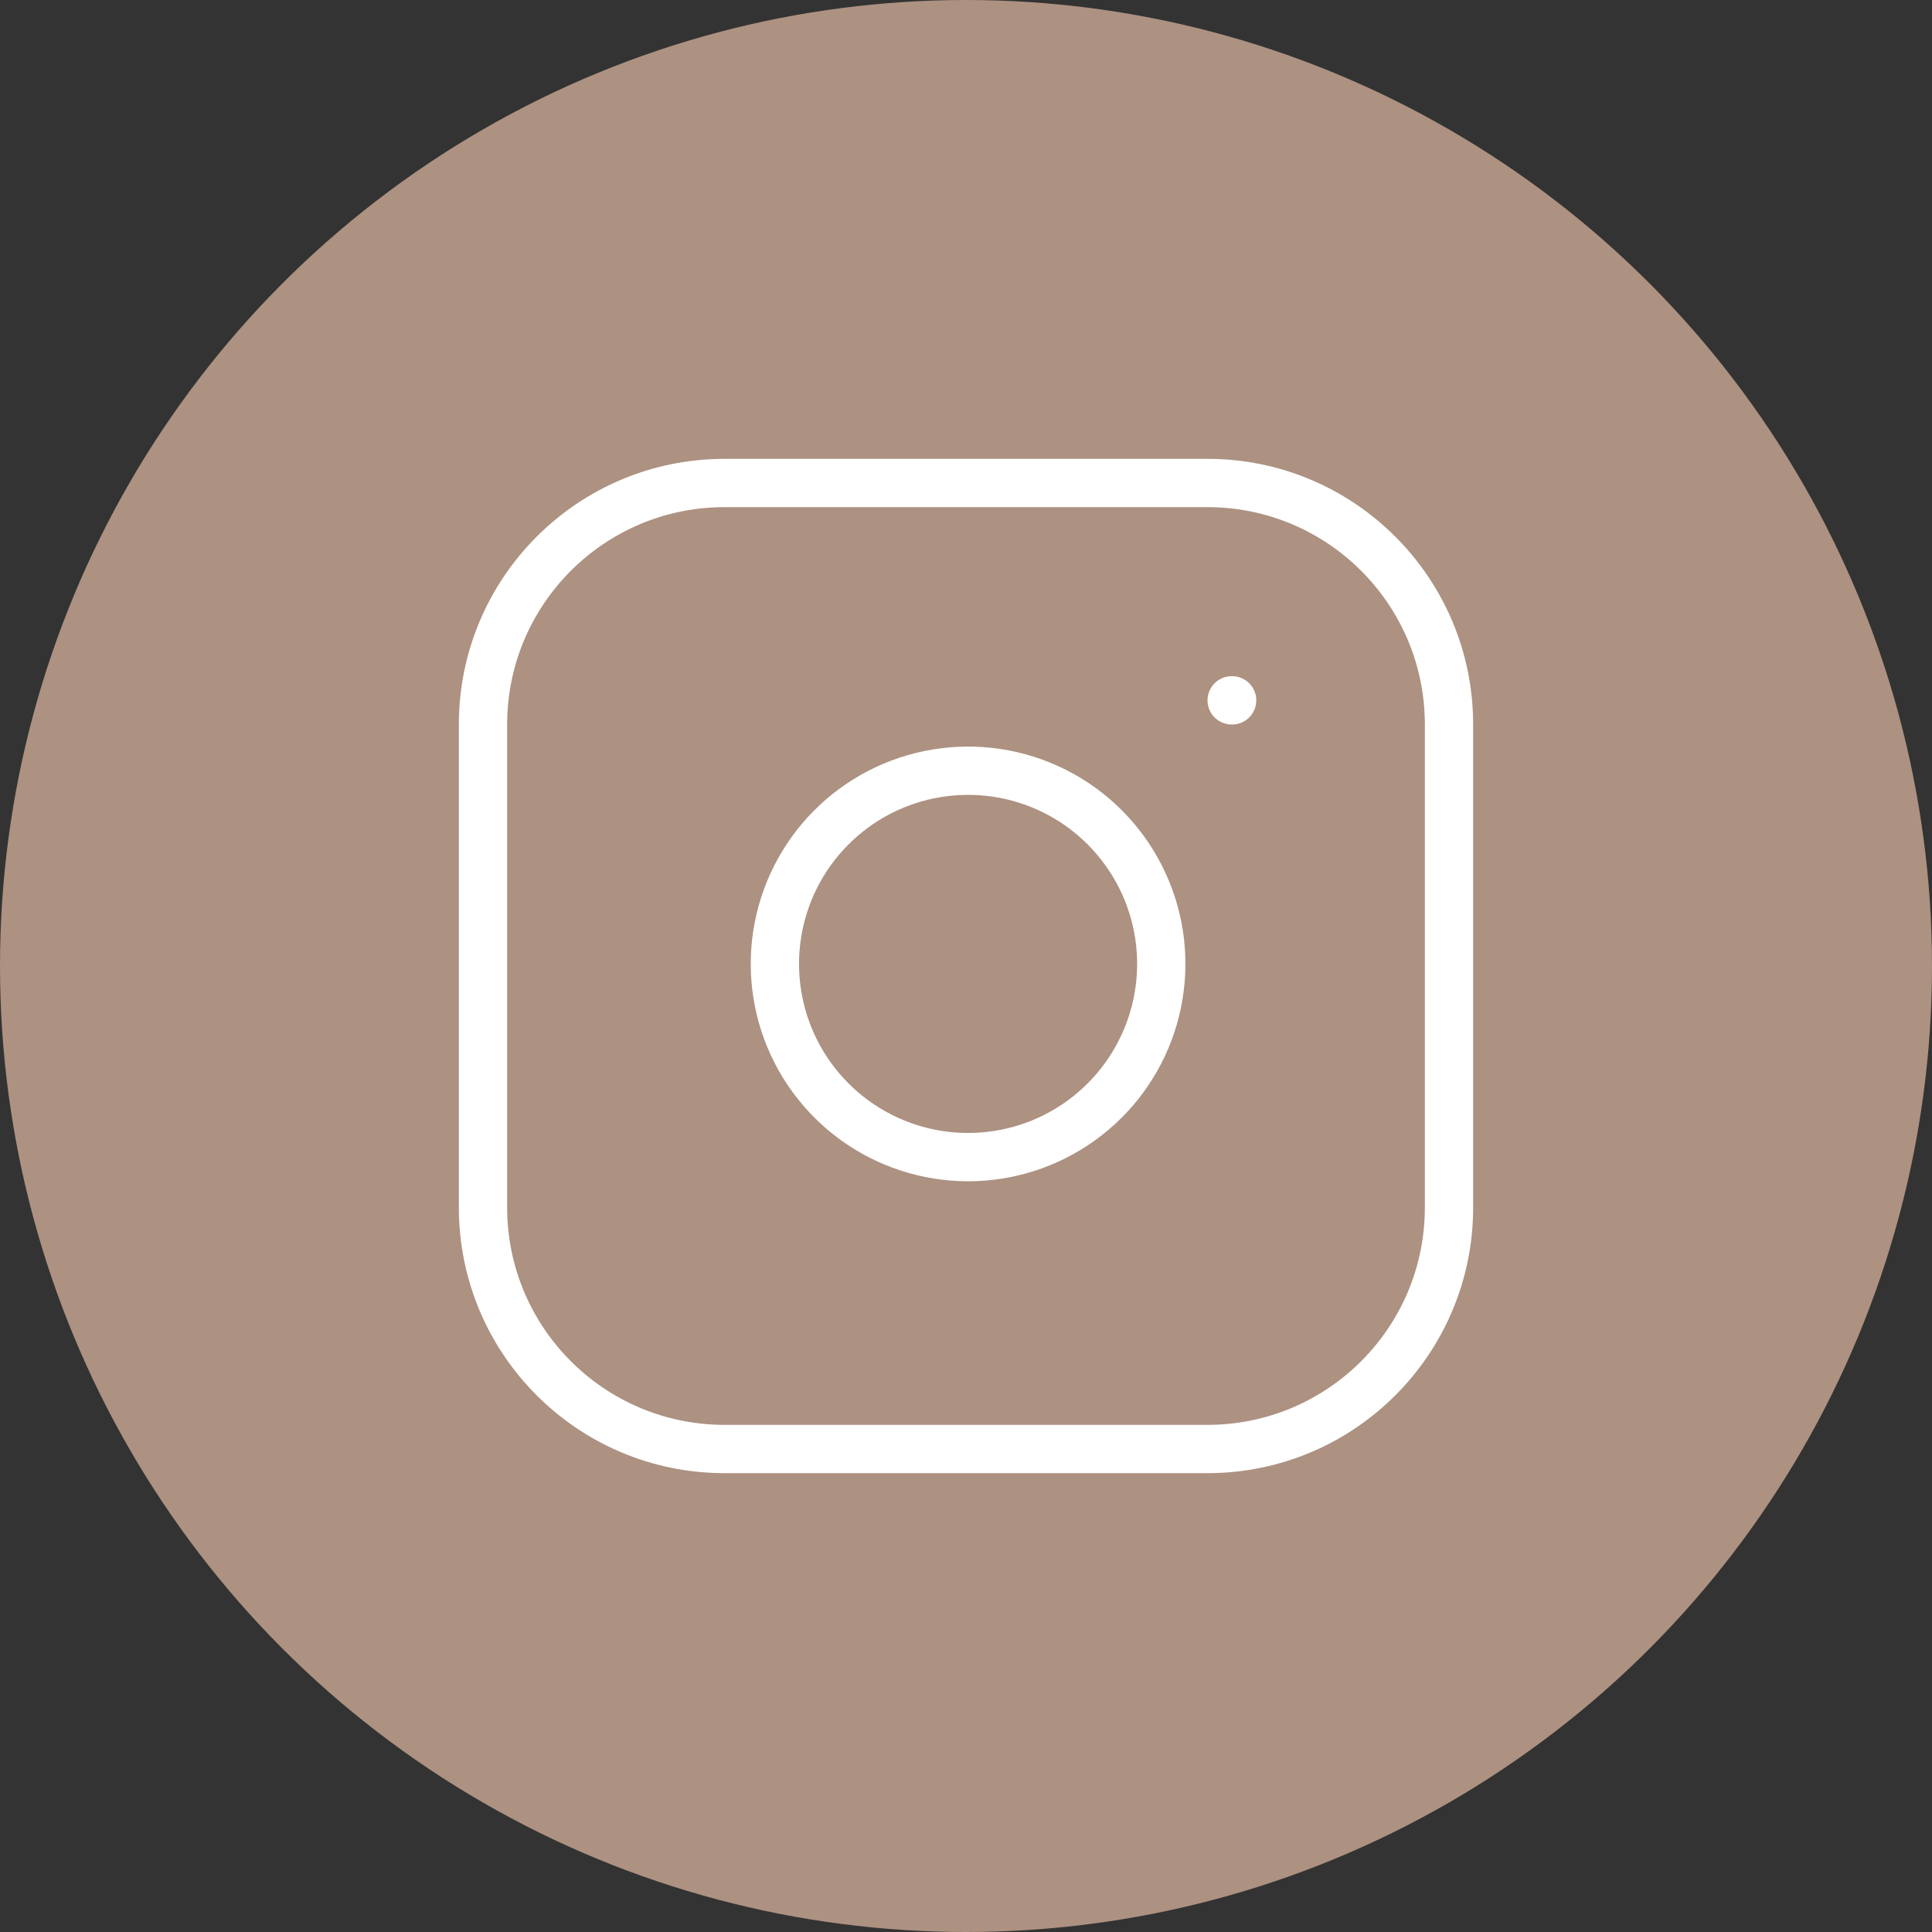 <svg width="40" height="40" viewBox="0 0 40 40" fill="none" xmlns="http://www.w3.org/2000/svg">
<rect x="0" y="0" width="40" height="40" fill="#333333" stroke="none"/>
<circle cx="20" cy="20" r="20" fill="#AD9181"/>
<path d="M25 10H15C12.239 10 10 12.239 10 15V25C10 27.761 12.239 30 15 30H25C27.761 30 30 27.761 30 25V15C30 12.239 27.761 10 25 10Z" stroke="white" stroke-linecap="round" stroke-linejoin="round"/>
<path d="M24 19.37C24.123 20.202 23.981 21.052 23.593 21.799C23.206 22.546 22.593 23.151 21.841 23.53C21.09 23.908 20.238 24.04 19.407 23.906C18.577 23.772 17.809 23.38 17.215 22.785C16.62 22.19 16.227 21.423 16.094 20.592C15.96 19.762 16.092 18.91 16.47 18.158C16.848 17.407 17.454 16.794 18.201 16.406C18.948 16.019 19.797 15.877 20.63 16C21.479 16.126 22.265 16.521 22.871 17.128C23.478 17.735 23.874 18.521 24 19.37Z" stroke="white" stroke-linecap="round" stroke-linejoin="round"/>
<path d="M25.5 14.5H25.51" stroke="white" stroke-linecap="round" stroke-linejoin="round"/>
</svg>
